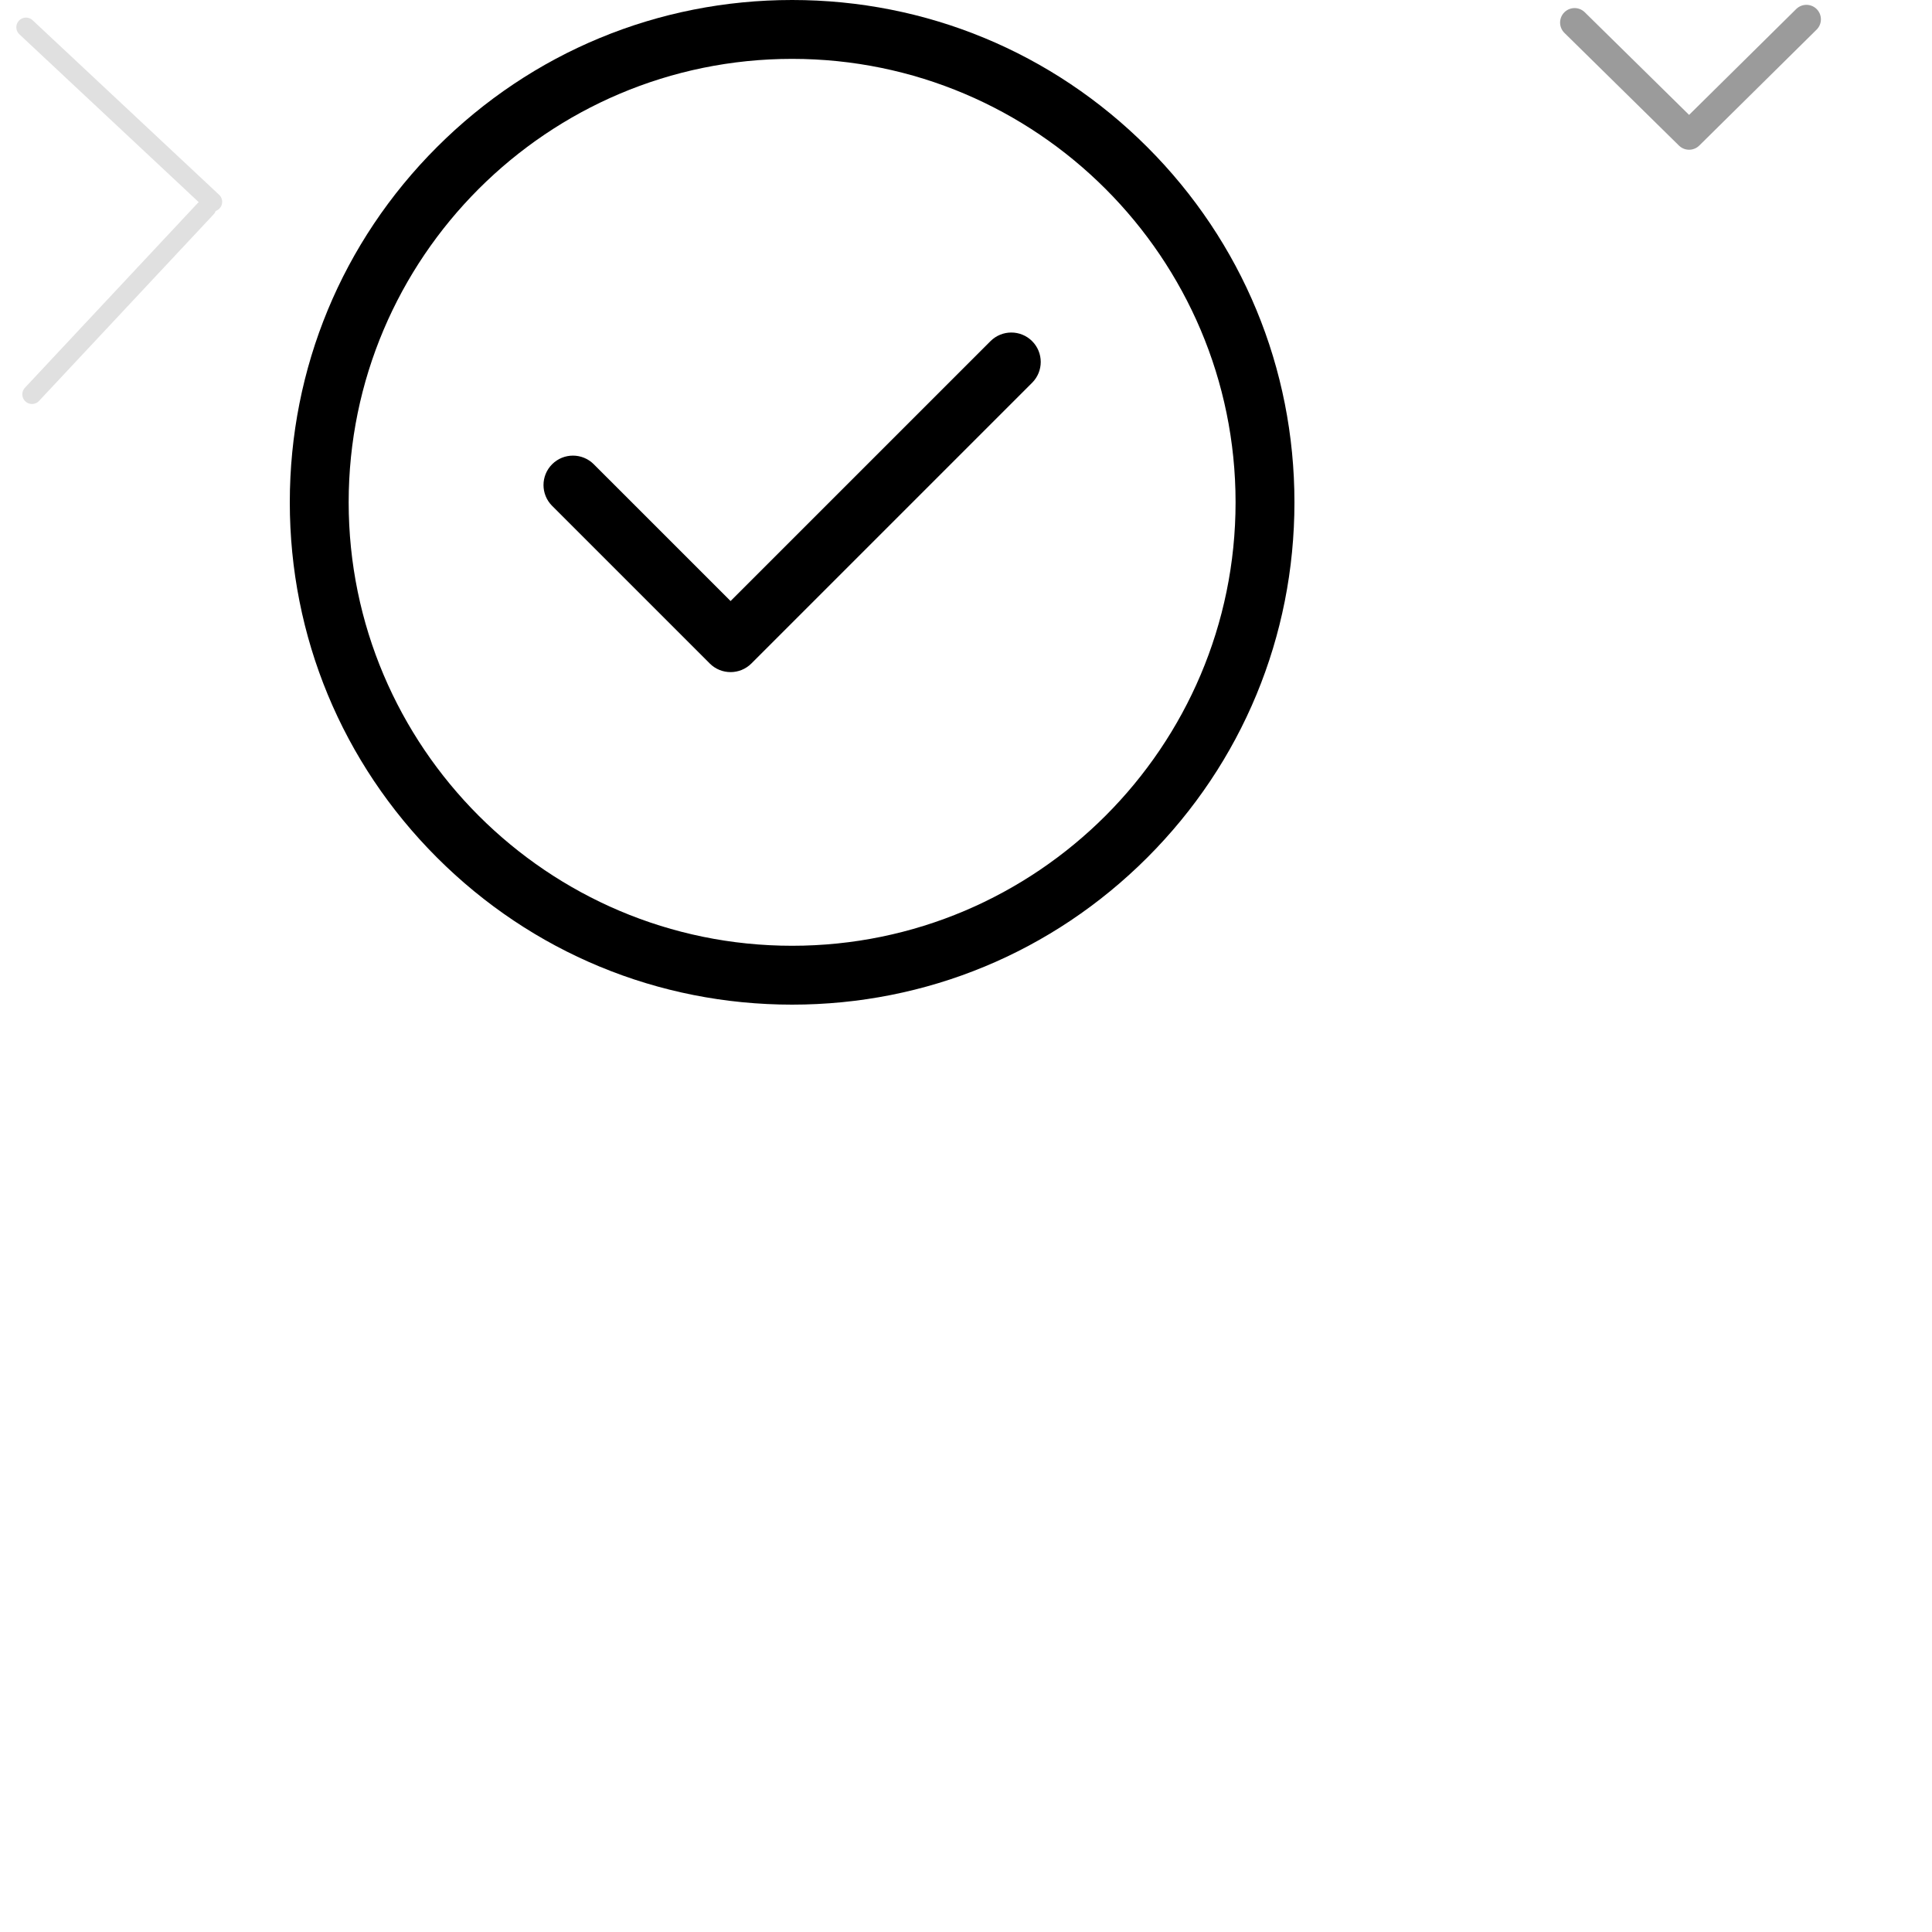 <svg width="100" height="100" viewBox="0 0 100 100" fill="none" xmlns="http://www.w3.org/2000/svg">
    <svg width="12" height="21" fill="none" x="0" y="0">
        <g opacity="0.3">
            <path d="M1.655 20.411L10.69 10.756" stroke="#979797" stroke-linecap="round" stroke-linejoin="round"/>
            <path d="M11 10.447L1.345 1.411" stroke="#979797" stroke-linecap="round" stroke-linejoin="round"/>
        </g>
    </svg>
    <svg width="52" height="52" fill="none" x="15" y="0">
        <path d="M44.385 7.615C39.474 2.705 32.945 0 26 0C19.055 0 12.526 2.705 7.615 7.615C2.704 12.526 0 19.055 0 26C0 32.945 2.704 39.474 7.615 44.385C12.526 49.295 19.055 52 26 52C32.945 52 39.474 49.295 44.385 44.385C49.295 39.474 52 32.945 52 26C52 19.055 49.295 12.526 44.385 7.615ZM26 48.953C13.344 48.953 3.047 38.656 3.047 26C3.047 13.344 13.344 3.047 26 3.047C38.656 3.047 48.953 13.344 48.953 26C48.953 38.656 38.656 48.953 26 48.953Z" fill="black"/>
        <path d="M38.422 17.657C37.827 17.063 36.862 17.063 36.267 17.658L22.814 31.11L15.733 24.029C15.138 23.434 14.173 23.434 13.578 24.029C12.983 24.624 12.983 25.588 13.578 26.183L21.737 34.342C22.035 34.64 22.424 34.788 22.814 34.788C23.204 34.788 23.594 34.639 23.892 34.342L38.422 19.812C39.017 19.217 39.017 18.253 38.422 17.657Z" fill="black"/>
    </svg>
    <svg width="15" height="8" fill="none" x="80" y="0">
        <path d="M13.5 1L7.428 7L1.5 1.168" stroke="#9B9B9B" stroke-width="1.5" stroke-linecap="round" stroke-linejoin="round"/>
    </svg>
</svg>
